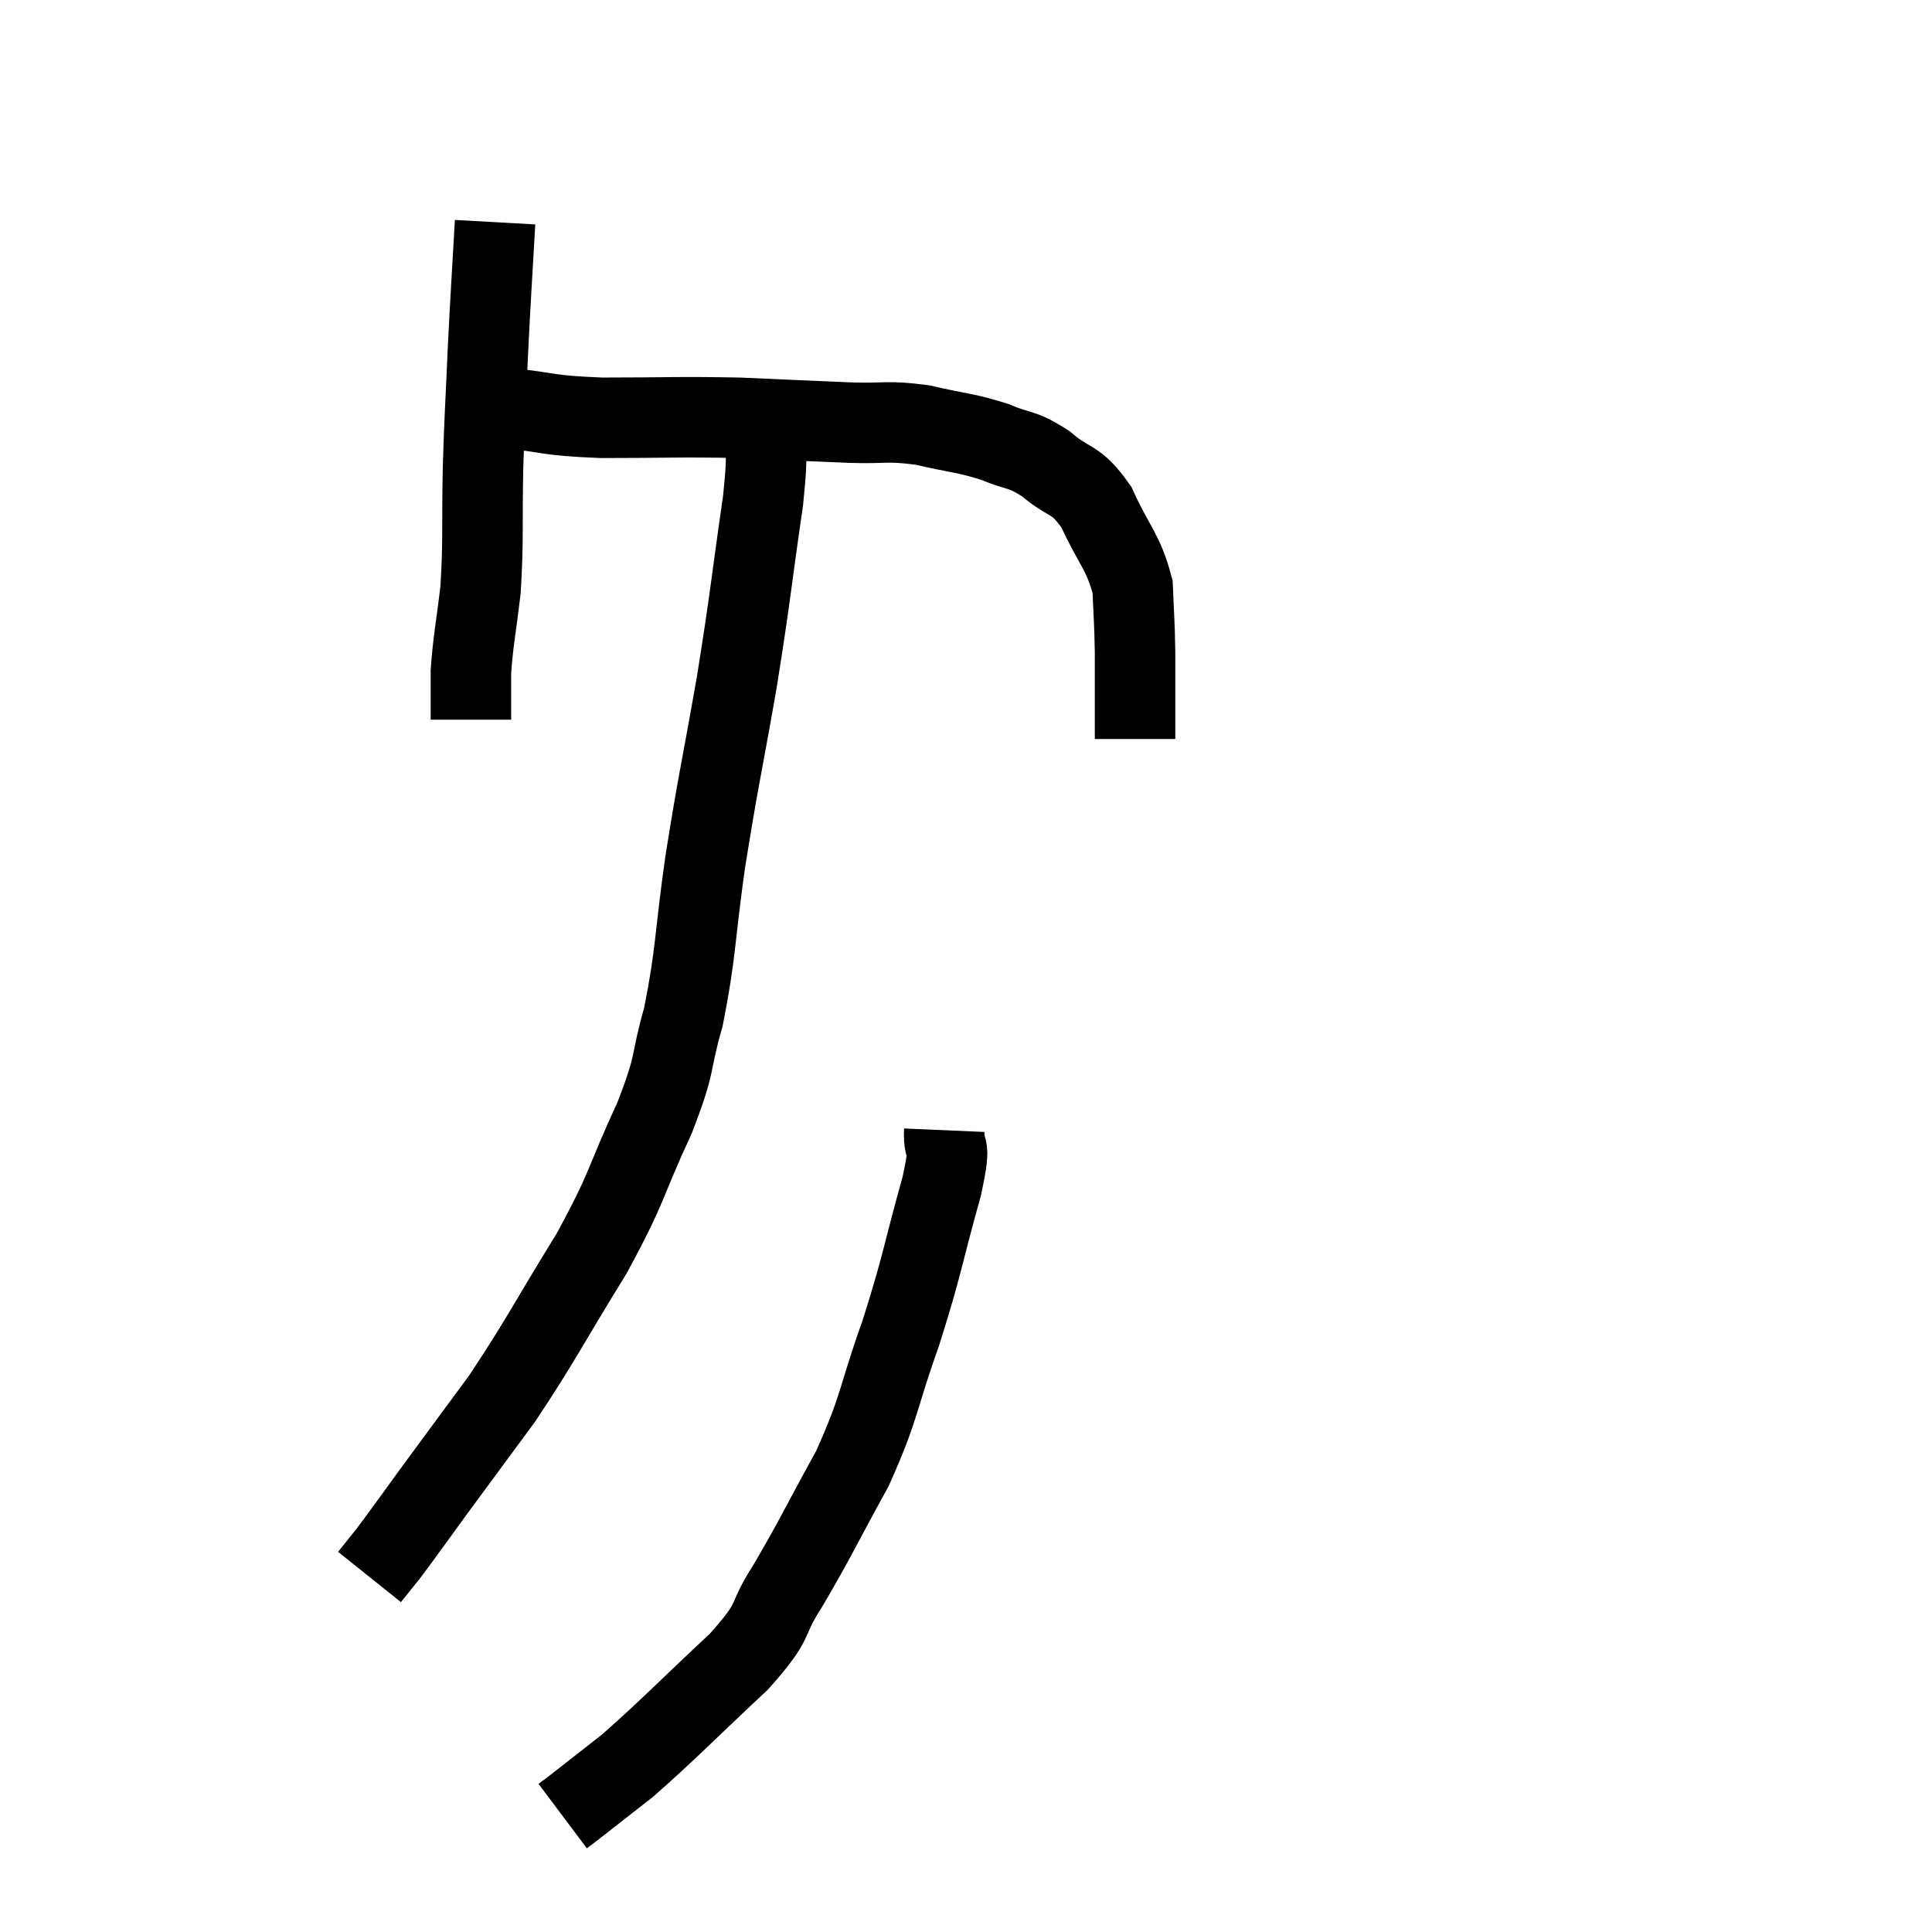 <svg width="48" height="48" viewBox="0 0 48 48" xmlns="http://www.w3.org/2000/svg"><path d="M 12.3 5.52 C 12.21 7.14, 12.195 7.23, 12.12 8.76 C 12.06 10.2, 12.045 10.17, 12 11.64 C 11.97 13.14, 12.015 13.38, 11.94 14.64 C 11.82 15.66, 11.76 15.87, 11.7 16.68 C 11.7 17.28, 11.7 17.58, 11.7 17.88 L 11.7 17.88" fill="none" stroke="black" stroke-width="2"></path><path d="M 12.6 10.14 C 13.77 10.26, 13.5 10.32, 14.94 10.38 C 16.65 10.38, 16.815 10.35, 18.36 10.38 C 19.74 10.44, 19.98 10.455, 21.12 10.5 C 22.02 10.53, 22.02 10.44, 22.92 10.56 C 23.82 10.77, 23.955 10.74, 24.72 10.98 C 25.35 11.25, 25.35 11.115, 25.98 11.52 C 26.61 12.06, 26.7 11.835, 27.24 12.6 C 27.69 13.59, 27.9 13.68, 28.14 14.58 C 28.17 15.39, 28.185 15.345, 28.2 16.2 C 28.2 17.1, 28.2 17.46, 28.2 18 L 28.2 18.36" fill="none" stroke="black" stroke-width="2"></path><path d="M 18.96 10.5 C 18.96 11.46, 19.125 10.8, 18.96 12.42 C 18.63 14.7, 18.66 14.73, 18.3 16.98 C 17.91 19.2, 17.85 19.35, 17.52 21.42 C 17.25 23.34, 17.295 23.67, 16.98 25.26 C 16.62 26.52, 16.83 26.31, 16.26 27.78 C 15.48 29.46, 15.645 29.4, 14.7 31.14 C 13.59 32.94, 13.455 33.27, 12.48 34.74 C 11.64 35.88, 11.505 36.06, 10.8 37.02 C 10.23 37.8, 10.065 38.04, 9.66 38.58 C 9.42 38.88, 9.3 39.03, 9.18 39.18 L 9.18 39.18" fill="none" stroke="black" stroke-width="2"></path><path d="M 23.46 28.08 C 23.43 28.77, 23.67 28.2, 23.4 29.46 C 22.89 31.29, 22.935 31.365, 22.38 33.12 C 21.78 34.8, 21.885 34.905, 21.18 36.48 C 20.37 37.95, 20.265 38.22, 19.56 39.42 C 18.96 40.35, 19.35 40.17, 18.36 41.28 C 16.98 42.57, 16.635 42.945, 15.6 43.86 C 14.91 44.4, 14.625 44.625, 14.22 44.94 L 13.98 45.12" fill="none" stroke="black" stroke-width="2"></path></svg>